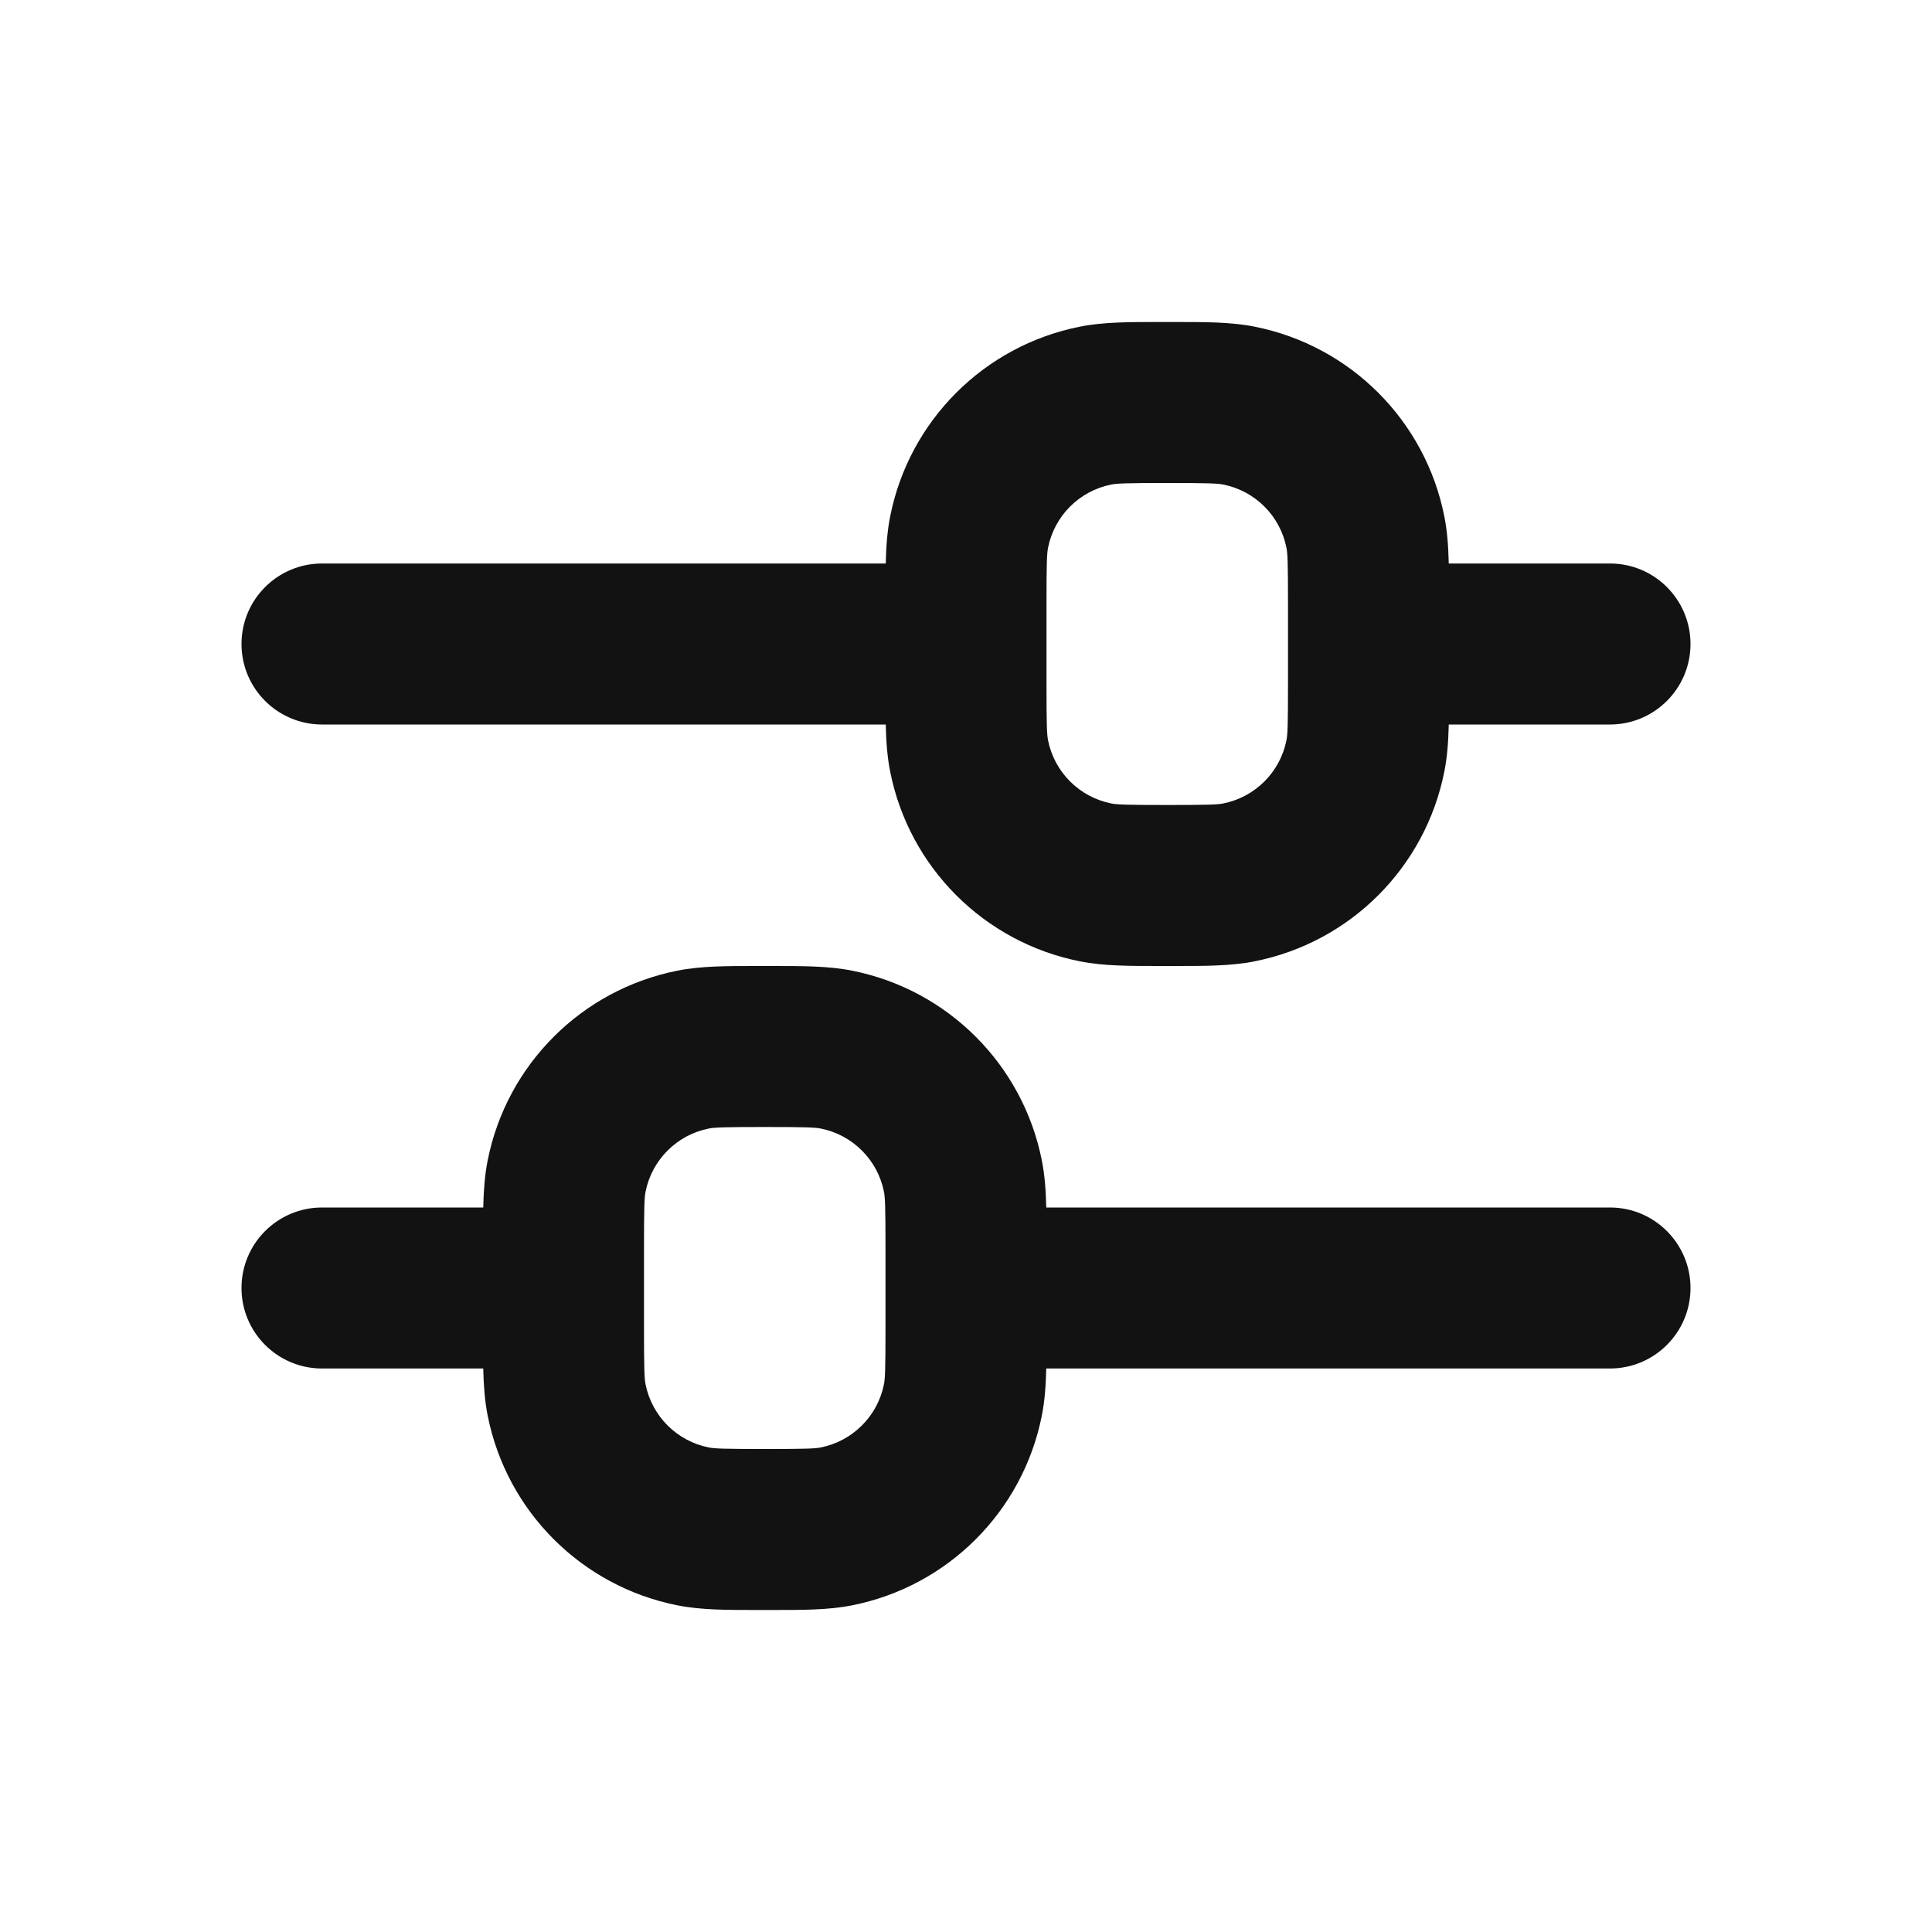 <svg width="24" height="24" viewBox="0 0 24 24" fill="none" xmlns="http://www.w3.org/2000/svg">
<path fill-rule="evenodd" clip-rule="evenodd" d="M14.416 4L14.5 4L14.584 4C14.965 4 15.292 3.999 15.585 4.058C16.775 4.294 17.706 5.225 17.942 6.415C17.978 6.595 17.992 6.789 17.997 7H20C20.552 7 21 7.448 21 8C21 8.552 20.552 9 20 9H17.997C17.992 9.211 17.978 9.405 17.942 9.585C17.706 10.775 16.775 11.706 15.585 11.942C15.292 12.001 14.965 12 14.584 12L14.5 12L14.416 12C14.035 12 13.708 12.001 13.415 11.942C12.225 11.706 11.294 10.775 11.058 9.585C11.022 9.405 11.008 9.211 11.003 9H4C3.448 9 3 8.552 3 8C3 7.448 3.448 7 4 7H11.003C11.008 6.789 11.022 6.595 11.058 6.415C11.294 5.225 12.225 4.294 13.415 4.058C13.708 3.999 14.035 4 14.416 4ZM16 7.5V7.993L16 8L16 8.007V8.5C16 9.013 15.995 9.123 15.981 9.195C15.902 9.592 15.592 9.902 15.195 9.981C15.123 9.995 15.013 10 14.5 10C13.987 10 13.877 9.995 13.805 9.981C13.408 9.902 13.098 9.592 13.019 9.195C13.005 9.123 13 9.013 13 8.5V7.5C13 6.987 13.005 6.877 13.019 6.805C13.098 6.408 13.408 6.098 13.805 6.019C13.877 6.005 13.987 6 14.5 6C15.013 6 15.123 6.005 15.195 6.019C15.592 6.098 15.902 6.408 15.981 6.805C15.995 6.877 16 6.987 16 7.5Z" fill="#121212"/>
<path fill-rule="evenodd" clip-rule="evenodd" d="M20 17C20.552 17 21 16.552 21 16C21 15.448 20.552 15 20 15H12.997C12.992 14.789 12.978 14.595 12.942 14.415C12.706 13.225 11.775 12.294 10.585 12.058C10.292 11.999 9.965 12 9.584 12L9.5 12L9.416 12C9.035 12 8.708 11.999 8.415 12.058C7.225 12.294 6.294 13.225 6.058 14.415C6.022 14.595 6.008 14.789 6.003 15L6 15H4C3.448 15 3 15.448 3 16C3 16.552 3.448 17 4 17H6L6.003 17C6.008 17.211 6.022 17.405 6.058 17.585C6.294 18.775 7.225 19.706 8.415 19.942C8.708 20.001 9.035 20 9.416 20L9.5 20L9.584 20C9.965 20 10.292 20.001 10.585 19.942C11.775 19.706 12.706 18.775 12.942 17.585C12.978 17.405 12.992 17.211 12.997 17H20ZM11 15.993C11 15.995 11 15.998 11 16C11 16.002 11 16.005 11 16.007V16.5C11 17.013 10.995 17.123 10.981 17.195C10.902 17.592 10.592 17.902 10.195 17.981C10.123 17.995 10.013 18 9.5 18C8.987 18 8.877 17.995 8.805 17.981C8.408 17.902 8.098 17.592 8.019 17.195C8.005 17.123 8 17.013 8 16.5V15.5C8 14.987 8.005 14.877 8.019 14.805C8.098 14.408 8.408 14.098 8.805 14.019C8.877 14.005 8.987 14 9.5 14C10.013 14 10.123 14.005 10.195 14.019C10.592 14.098 10.902 14.408 10.981 14.805C10.995 14.877 11 14.987 11 15.5V15.993Z" fill="#121212"/>
</svg>
